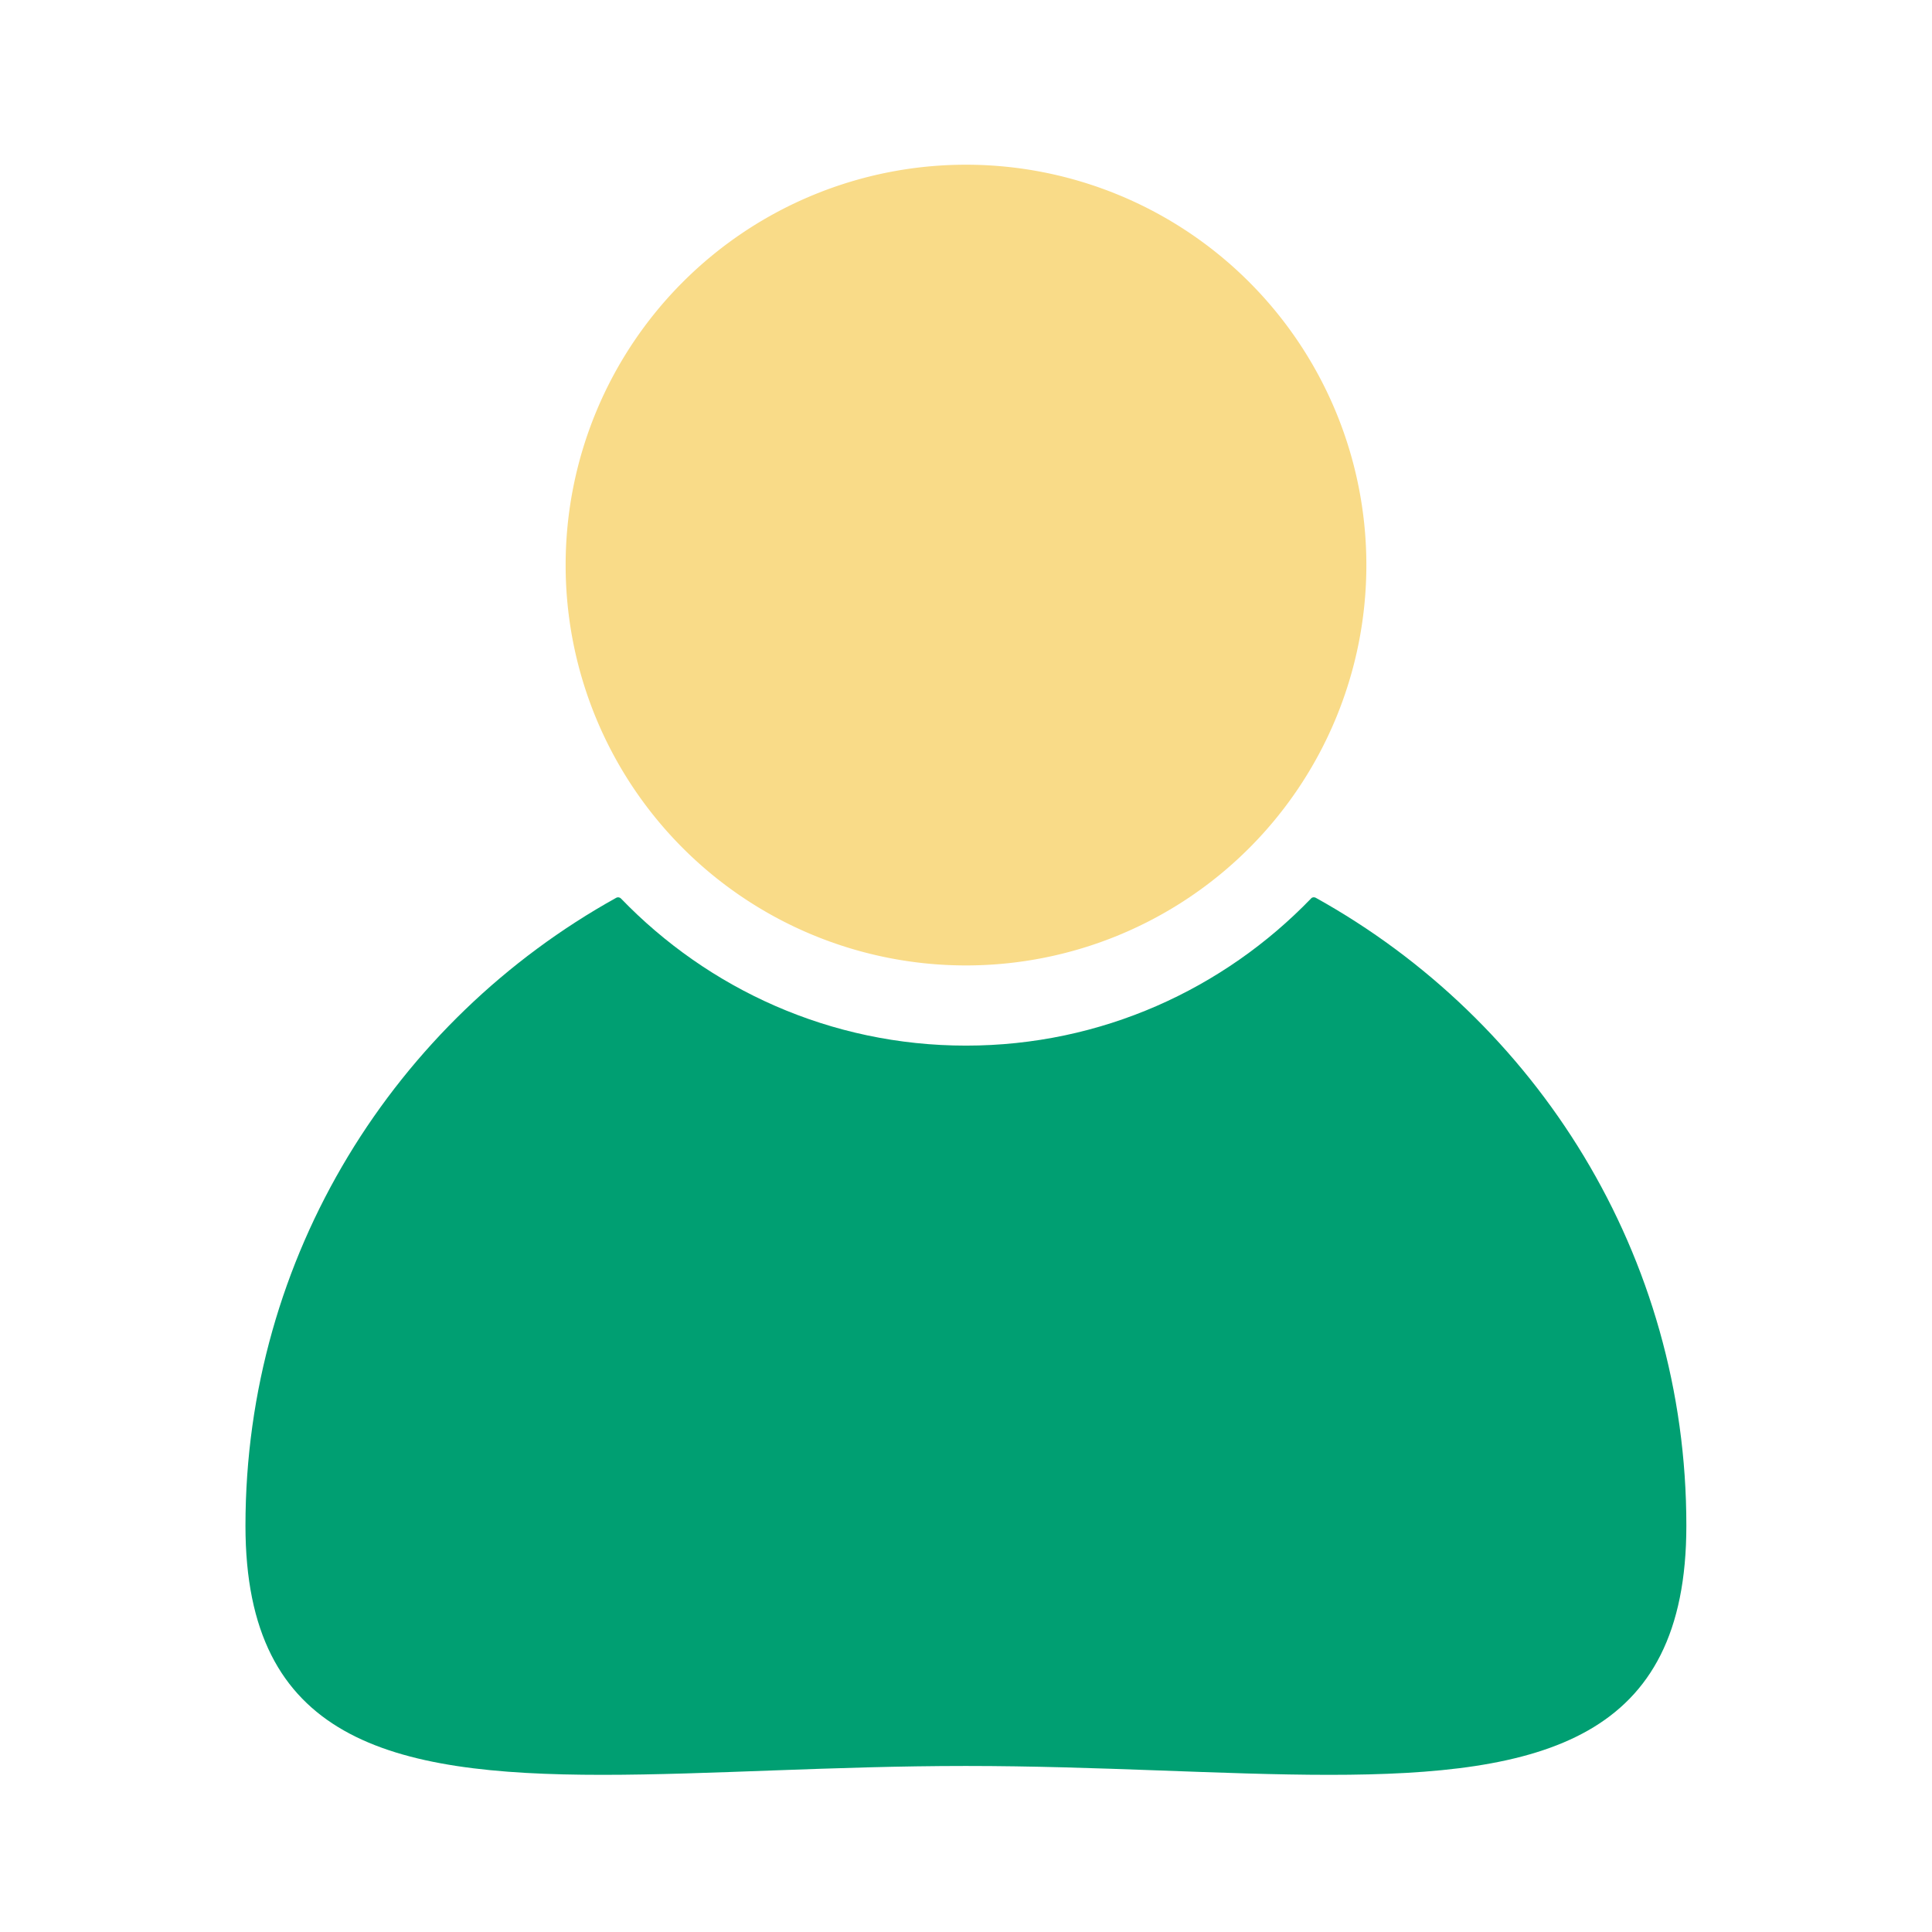 <?xml version="1.0" standalone="no"?><!DOCTYPE svg PUBLIC "-//W3C//DTD SVG 1.1//EN" "http://www.w3.org/Graphics/SVG/1.1/DTD/svg11.dtd"><svg class="icon" width="32px" height="32.00px" viewBox="0 0 1024 1024" version="1.1" xmlns="http://www.w3.org/2000/svg"><path d="M512 299.5m-212.2 0a212.2 212.2 0 1 0 424.4 0 212.2 212.2 0 1 0-424.4 0Z" fill="#F9DB88" /><path d="M697.3 475.8c-0.8-0.4-1.8-0.3-2.4 0.4-46.3 48-111.1 78-182.9 78s-136.6-30-182.9-78c-0.6-0.6-1.6-0.8-2.4-0.4-117.1 65-196.6 189.5-196.6 332.9 0 113.3 76 132 189.2 132 56.4 0 122.2-4.7 192.6-4.7s136.2 4.7 192.7 4.7c113.3 0 189.2-18.7 189.2-132 0.1-143.4-79.4-267.9-196.5-332.9z" fill="#009F72" /></svg>